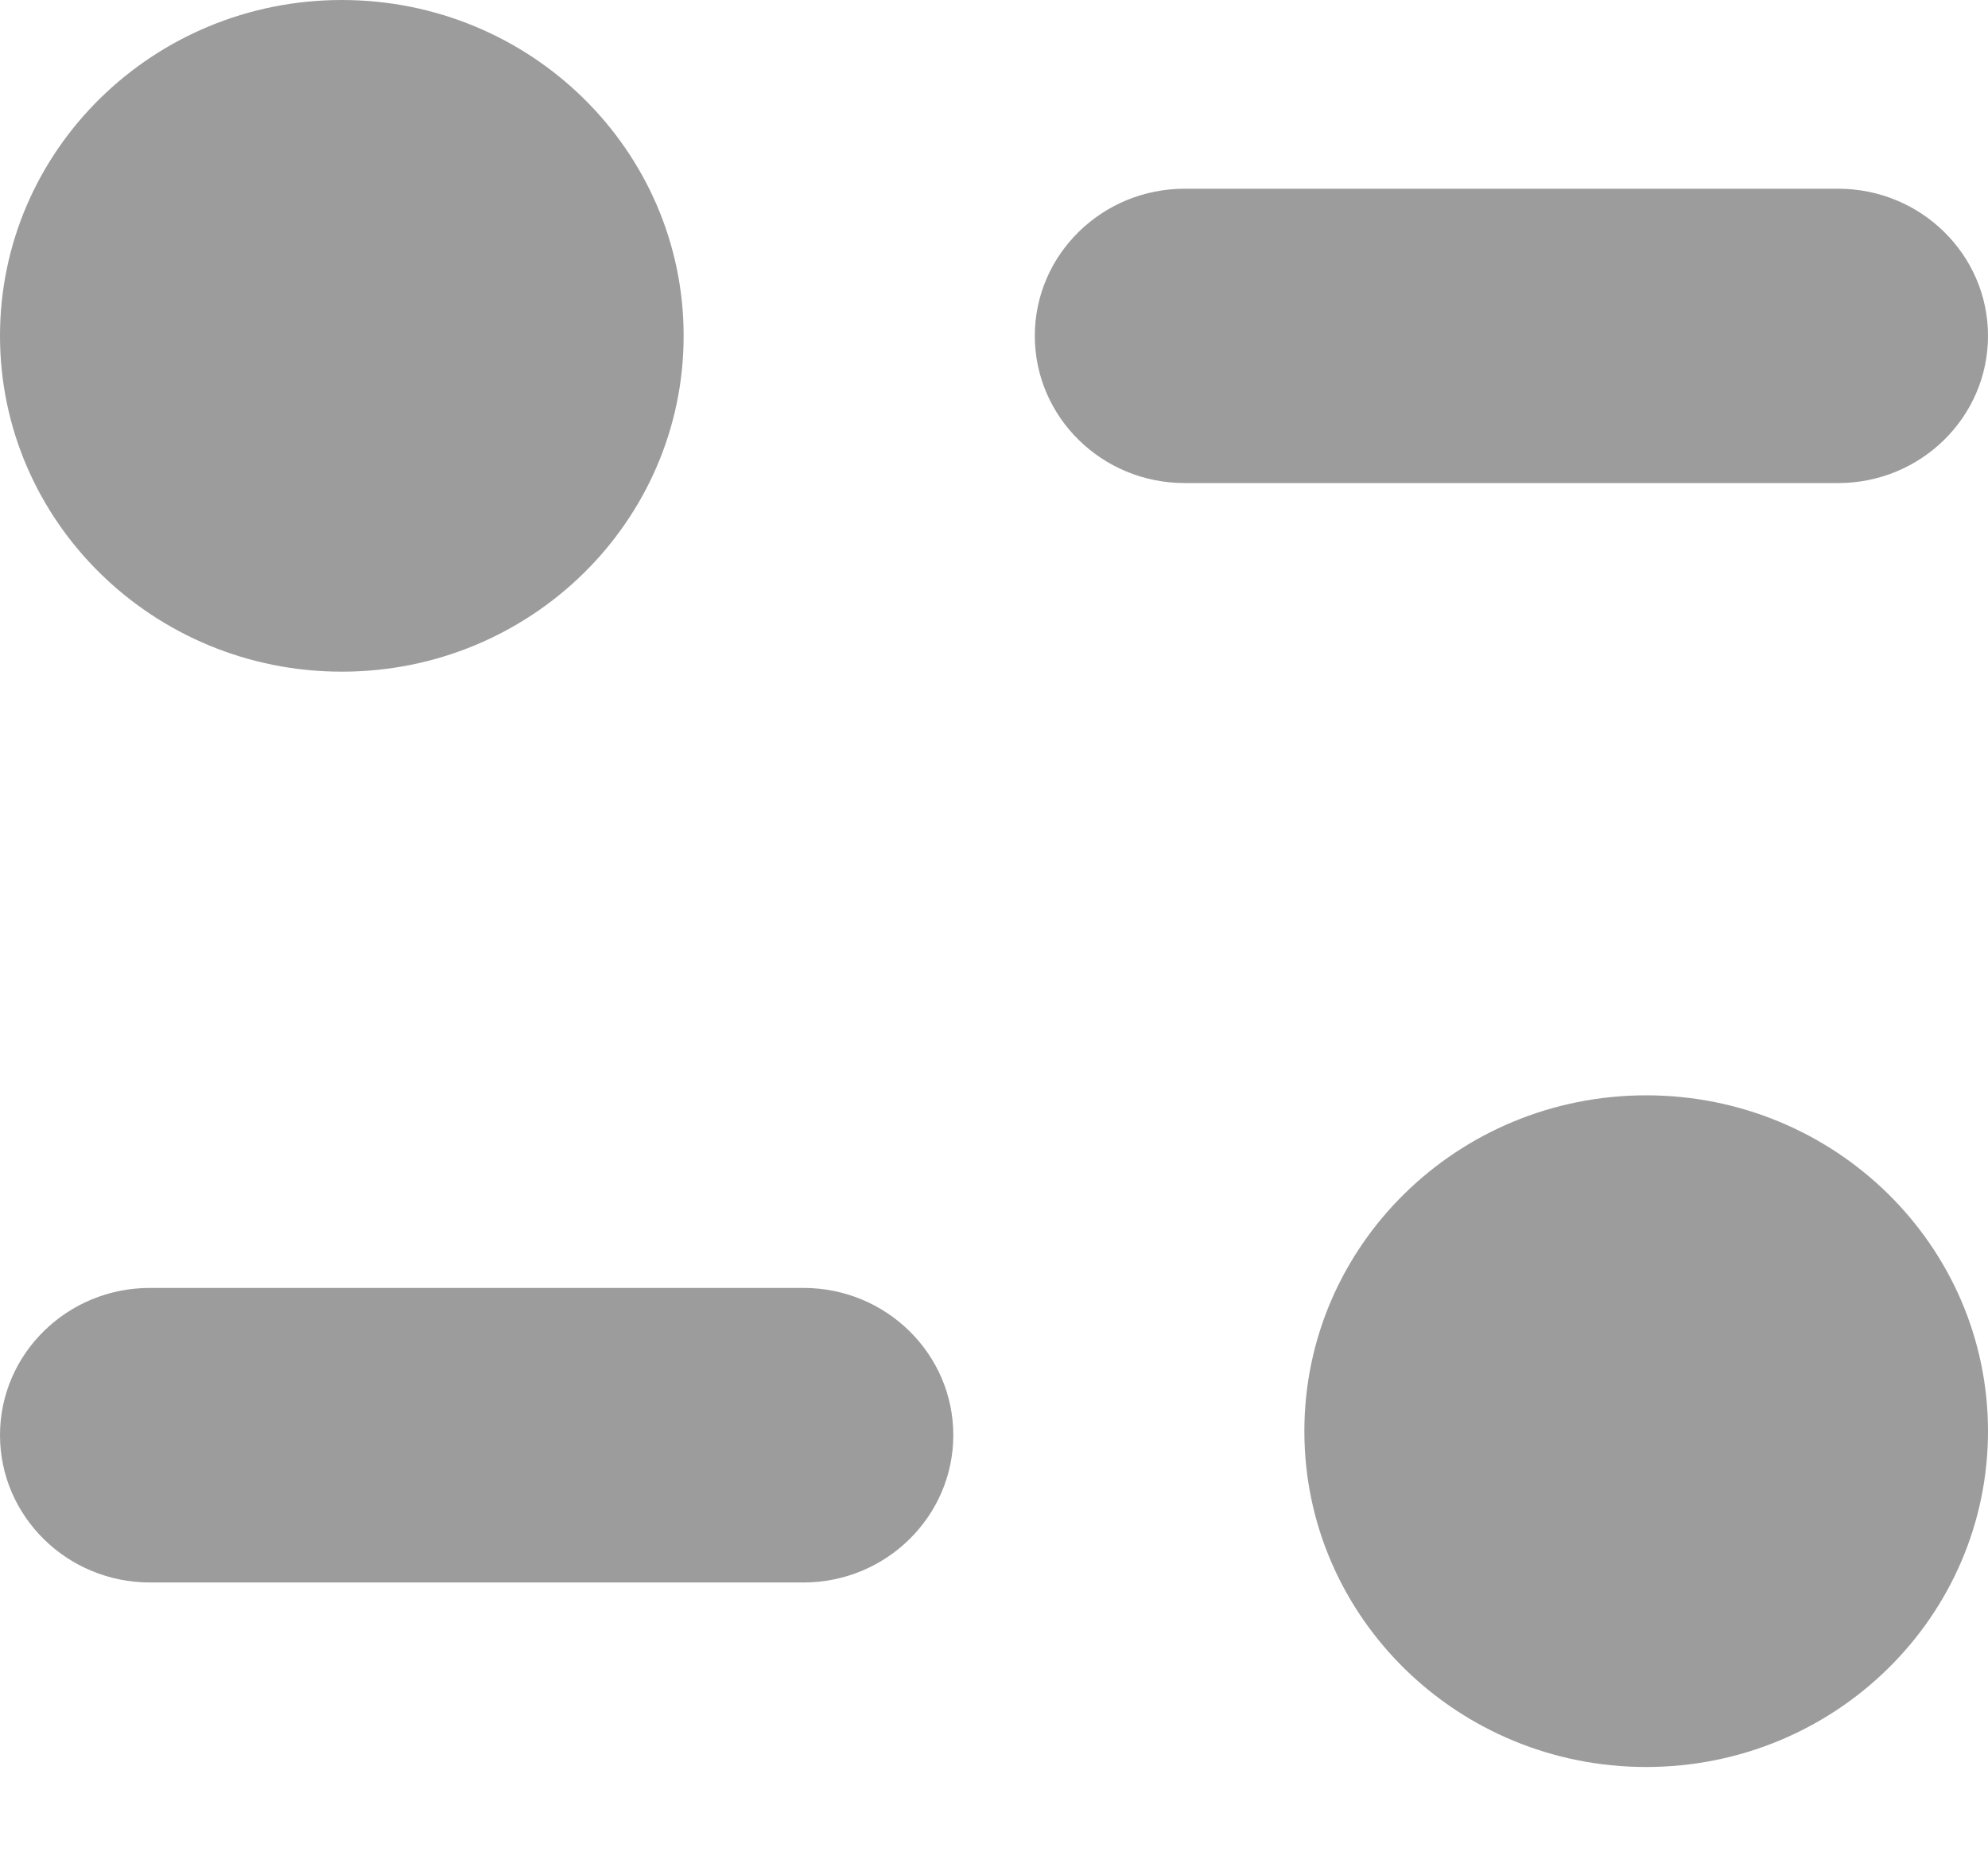 <svg width="17" height="16" viewBox="0 0 17 16" fill="none" xmlns="http://www.w3.org/2000/svg">
<path d="M14.077 9.367C15.692 9.367 17 10.653 17 12.239C17 13.825 15.692 15.111 14.077 15.111C12.463 15.111 11.154 13.825 11.154 12.239C11.154 10.653 12.463 9.367 14.077 9.367ZM6.871 11.014C7.578 11.014 8.152 11.578 8.152 12.273C8.152 12.967 7.578 13.533 6.871 13.533H1.282C0.574 13.533 0 12.967 0 12.273C0 11.578 0.574 11.014 1.282 11.014H6.871ZM2.923 0C4.538 0 5.846 1.286 5.846 2.872C5.846 4.458 4.538 5.744 2.923 5.744C1.309 5.744 0 4.458 0 2.872C0 1.286 1.309 0 2.923 0ZM15.719 1.614C16.426 1.614 17 2.178 17 2.872C17 3.567 16.426 4.131 15.719 4.131H10.13C9.423 4.131 8.849 3.567 8.849 2.872C8.849 2.178 9.423 1.614 10.13 1.614H15.719Z" fill="#9C9C9C"/>
</svg>
